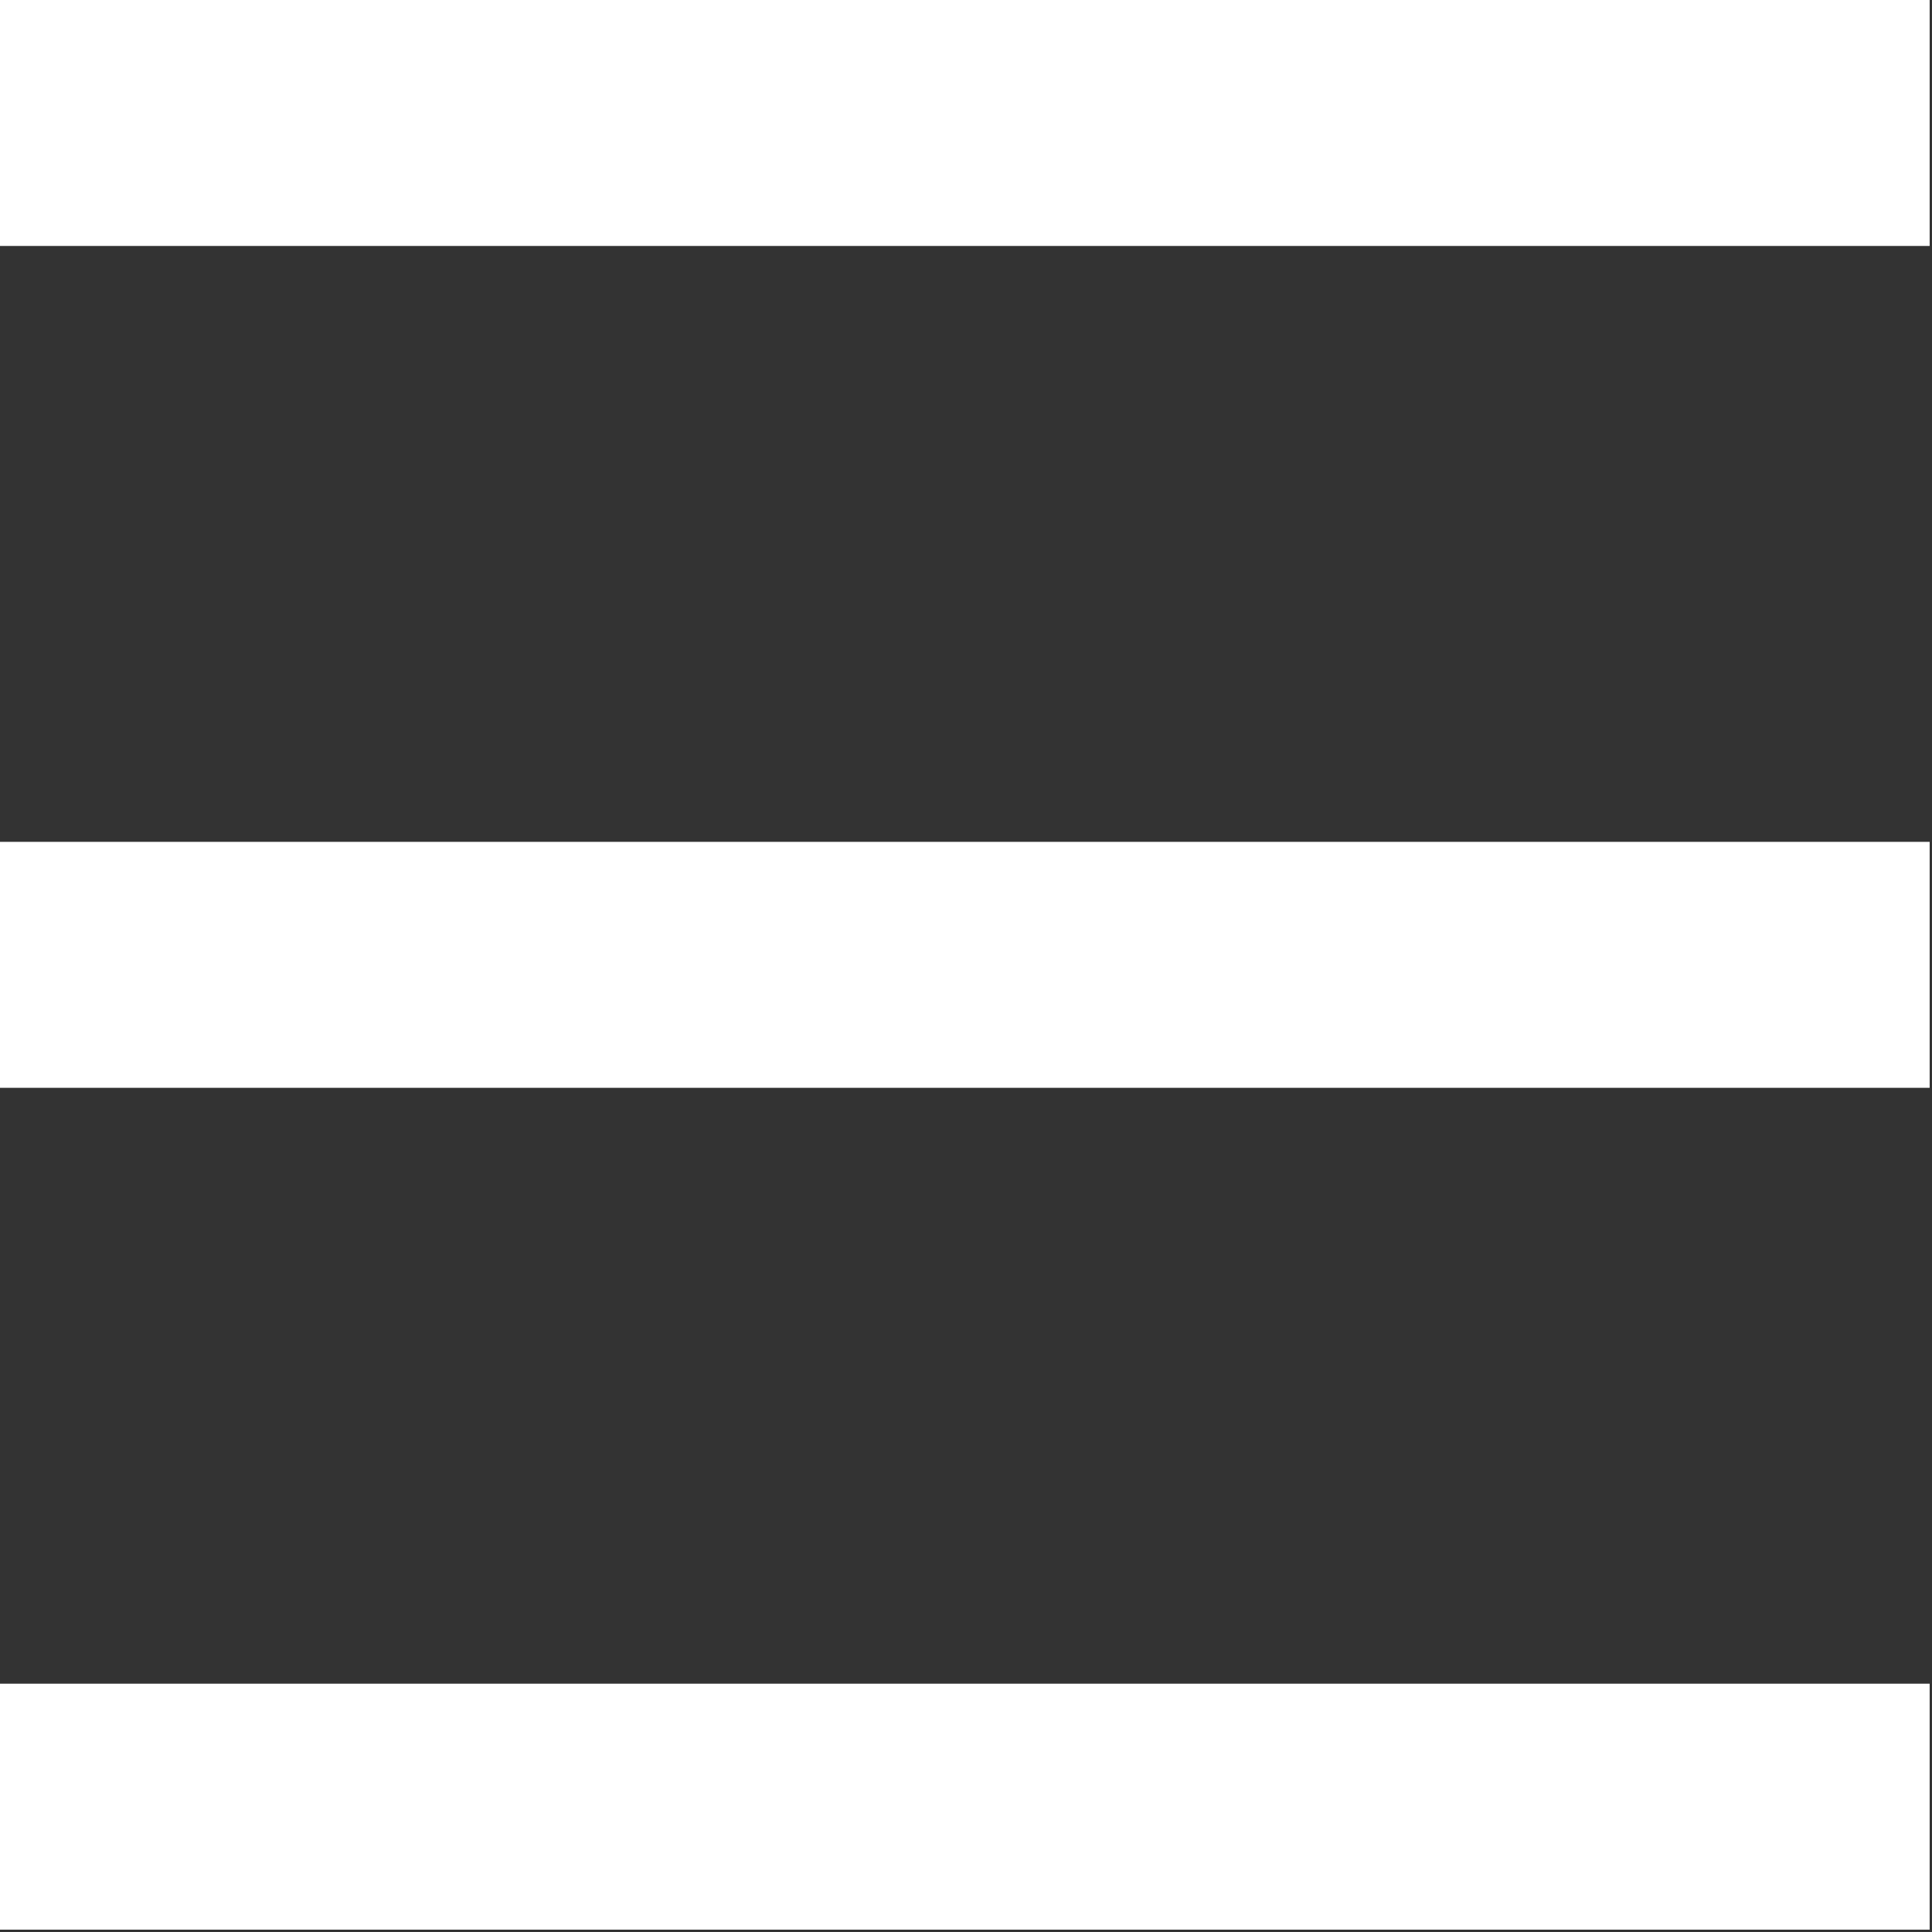 <?xml version="1.0" encoding="UTF-8" standalone="no"?><!DOCTYPE svg PUBLIC "-//W3C//DTD SVG 1.1//EN" "http://www.w3.org/Graphics/SVG/1.1/DTD/svg11.dtd"><svg width="100%" height="100%" viewBox="0 0 596 596" version="1.1" xmlns="http://www.w3.org/2000/svg" xmlns:xlink="http://www.w3.org/1999/xlink" xml:space="preserve" style="fill-rule:evenodd;clip-rule:evenodd;stroke-linejoin:round;stroke-miterlimit:1.414;"><rect x="0" y="0" width="596" height="596" fill="#333333" stroke="none"/><g><rect x="0" y="0" width="595.276" height="75.874" style="fill:#fff;"/><rect x="0" y="259.701" width="595.276" height="75.874" style="fill:#fff;"/><rect x="0" y="519.401" width="595.276" height="75.874" style="fill:#fff;"/></g></svg>